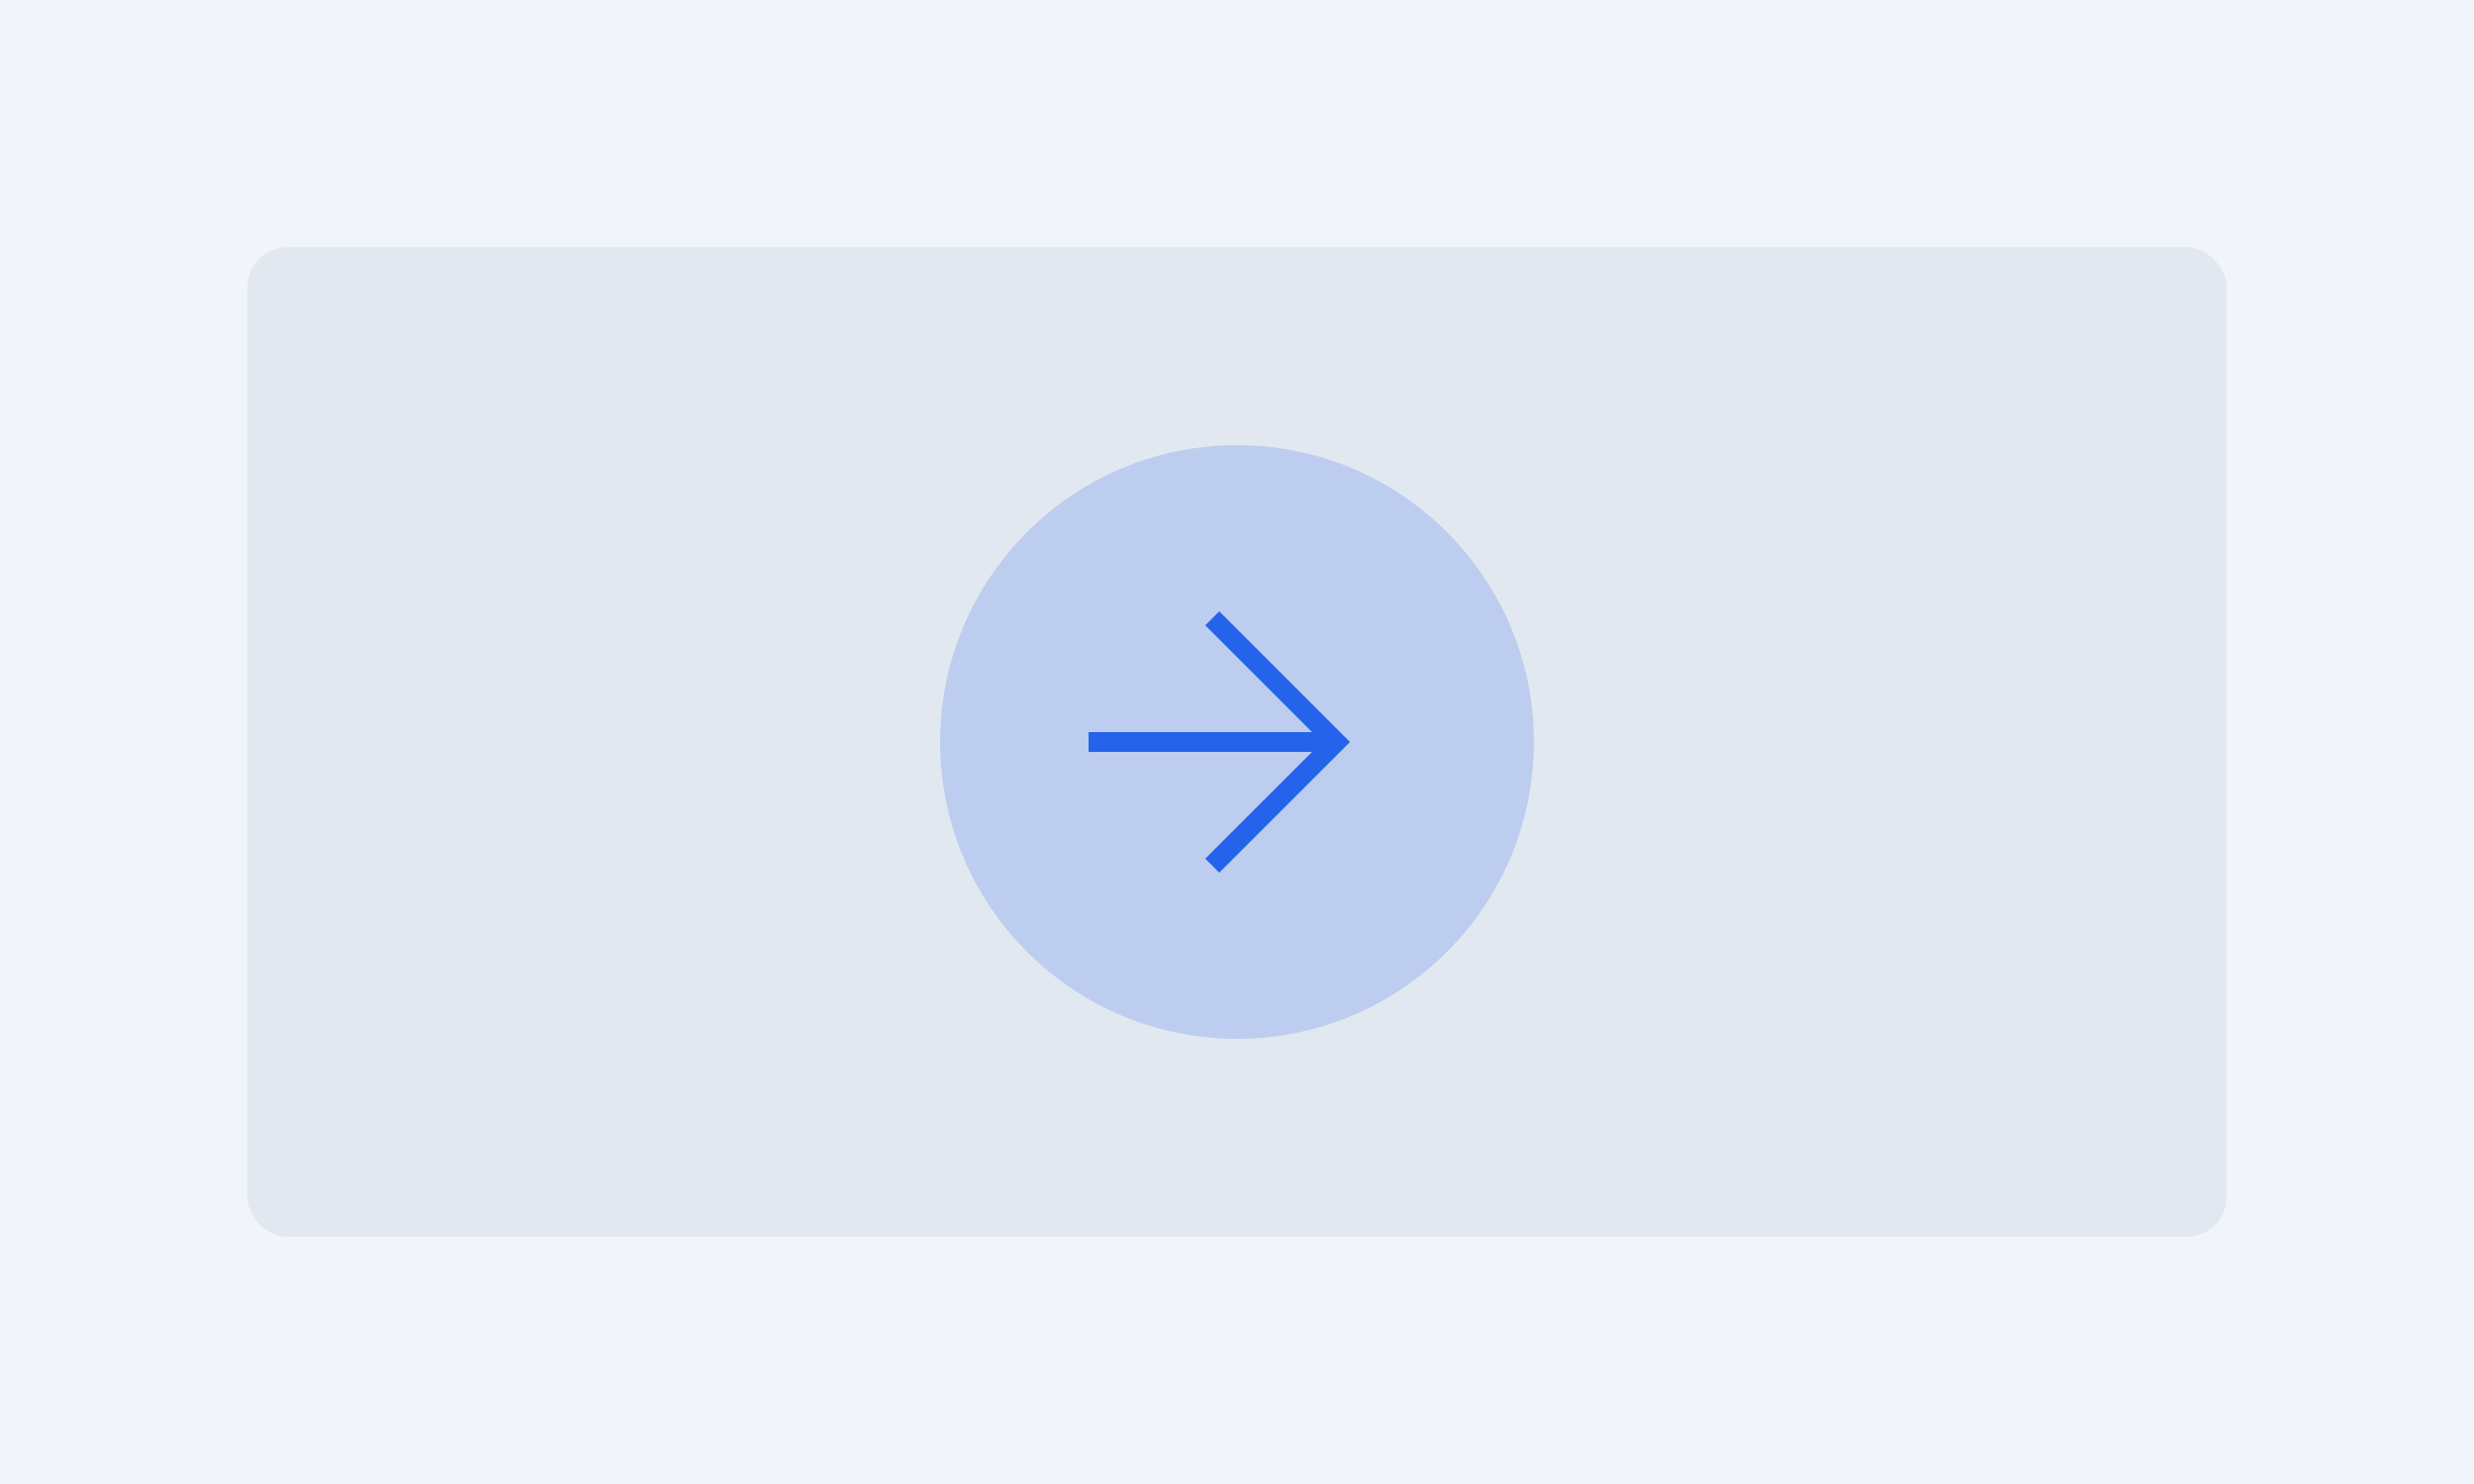 <?xml version="1.0" encoding="UTF-8"?>
<svg width="500" height="300" viewBox="0 0 500 300" fill="none" xmlns="http://www.w3.org/2000/svg">
  <rect width="500" height="300" fill="#f1f5f9"/>
  <rect x="50" y="50" width="400" height="200" rx="8" fill="#e2e8f0"/>
  <circle cx="250" cy="150" r="60" fill="#2563eb" opacity="0.2"/>
  <path d="M220 150 L270 150 M245 125 L270 150 L245 175" stroke="#2563eb" stroke-width="4"/>
</svg>
